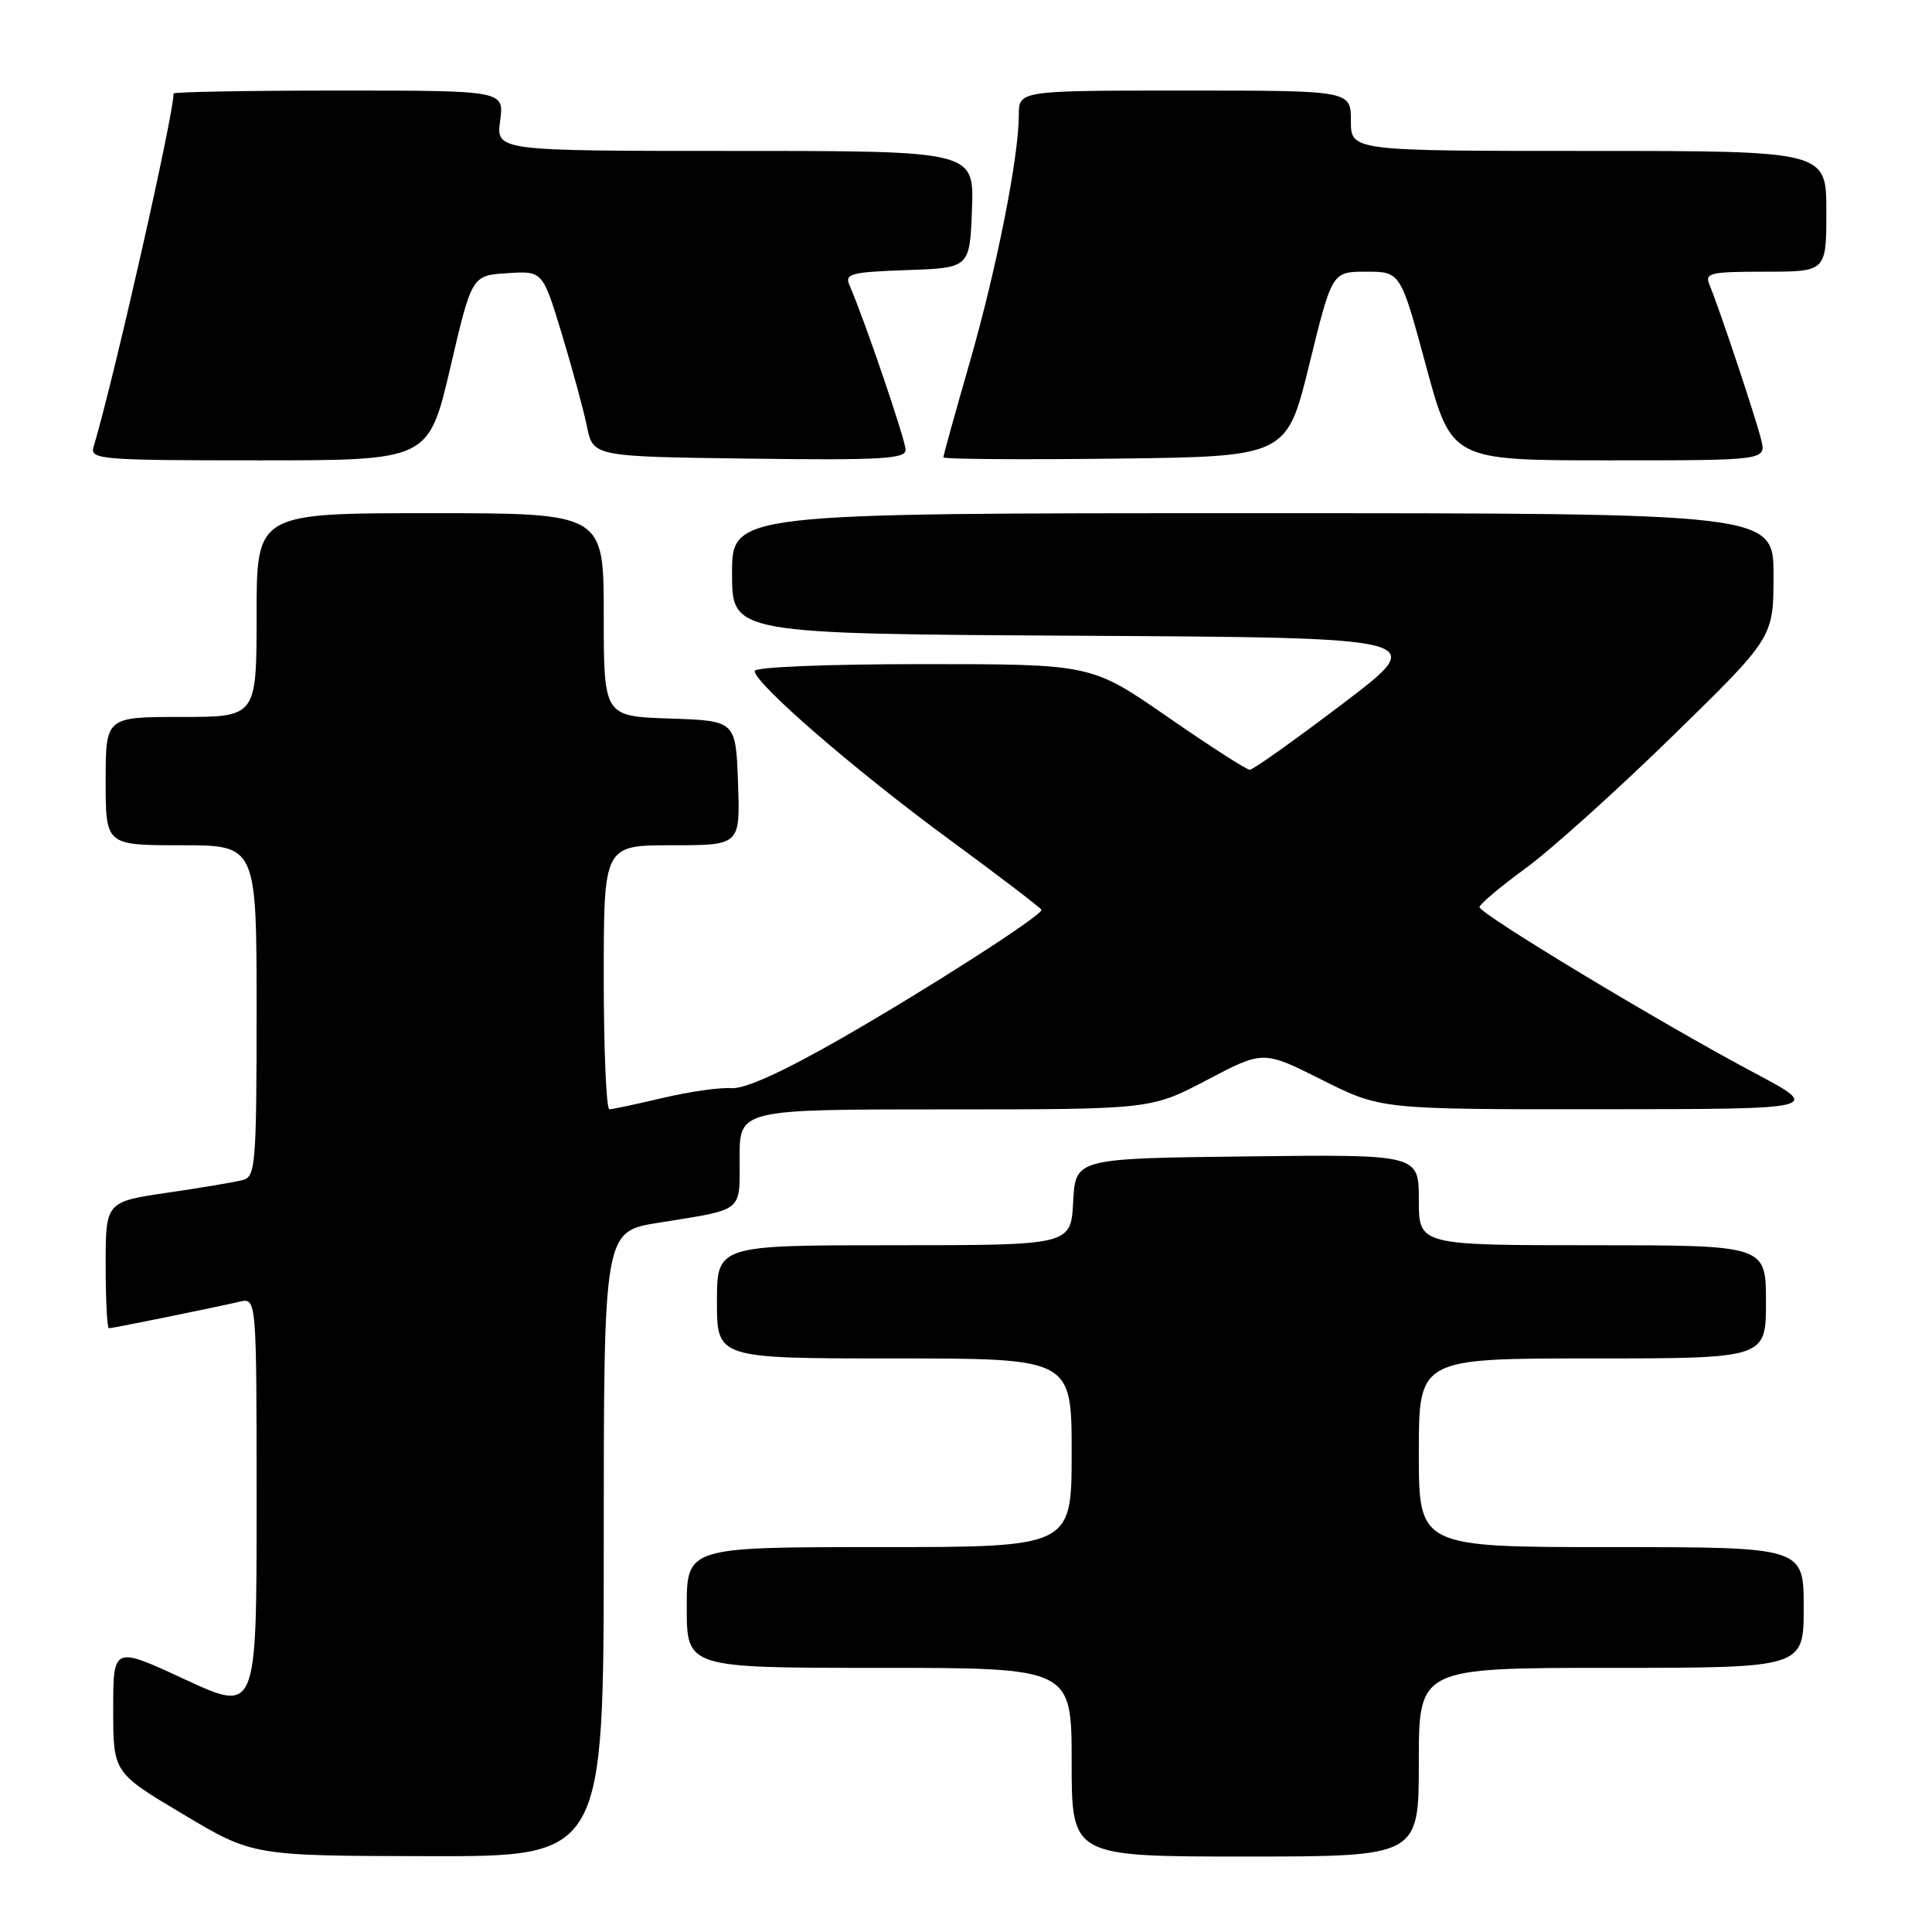 <?xml version="1.0" encoding="UTF-8" standalone="no"?>
<!DOCTYPE svg PUBLIC "-//W3C//DTD SVG 1.1//EN" "http://www.w3.org/Graphics/SVG/1.1/DTD/svg11.dtd" >
<svg xmlns="http://www.w3.org/2000/svg" xmlns:xlink="http://www.w3.org/1999/xlink" version="1.1" viewBox="0 0 256 256">
 <g >
 <path fill="currentColor"
d=" M 80.00 204.59 C 80.00 163.18 80.00 163.18 87.25 162.02 C 98.70 160.18 98.00 160.73 98.00 153.43 C 98.00 147.00 98.00 147.00 125.26 147.00 C 152.52 147.00 152.52 147.00 159.96 143.09 C 167.39 139.18 167.39 139.18 175.17 143.09 C 182.96 147.00 182.96 147.00 212.23 146.98 C 241.50 146.96 241.50 146.96 232.37 142.11 C 220.12 135.61 195.99 121.05 196.04 120.19 C 196.06 119.81 198.84 117.47 202.22 115.00 C 205.59 112.53 214.35 104.64 221.68 97.48 C 235.00 84.47 235.00 84.47 235.00 76.23 C 235.00 68.00 235.00 68.00 166.00 68.00 C 97.00 68.00 97.00 68.00 97.00 75.99 C 97.00 83.98 97.00 83.98 143.22 84.24 C 189.45 84.50 189.45 84.50 177.91 93.25 C 171.57 98.06 166.03 102.00 165.60 102.00 C 165.18 102.00 160.28 98.85 154.72 95.00 C 144.62 88.00 144.62 88.00 122.31 88.00 C 109.55 88.00 100.00 88.39 100.00 88.91 C 100.00 90.56 113.26 102.04 125.75 111.21 C 132.49 116.16 138.00 120.37 138.00 120.57 C 138.00 121.35 122.93 131.03 111.55 137.55 C 103.68 142.06 98.68 144.32 96.89 144.19 C 95.40 144.07 91.33 144.65 87.84 145.48 C 84.35 146.30 81.16 146.98 80.75 146.99 C 80.34 146.99 80.00 139.12 80.00 129.50 C 80.00 112.00 80.00 112.00 89.04 112.00 C 98.08 112.00 98.08 112.00 97.79 103.75 C 97.50 95.50 97.50 95.50 88.75 95.21 C 80.00 94.92 80.00 94.92 80.00 81.46 C 80.00 68.00 80.00 68.00 57.00 68.00 C 34.00 68.00 34.00 68.00 34.00 81.50 C 34.00 95.00 34.00 95.00 24.00 95.00 C 14.00 95.00 14.00 95.00 14.00 103.50 C 14.00 112.00 14.00 112.00 24.00 112.00 C 34.00 112.00 34.00 112.00 34.00 133.93 C 34.00 153.97 33.85 155.91 32.25 156.34 C 31.29 156.61 26.79 157.37 22.25 158.03 C 14.00 159.24 14.00 159.24 14.00 167.62 C 14.00 172.23 14.20 176.00 14.43 176.00 C 14.93 176.00 28.31 173.28 31.75 172.48 C 34.00 171.96 34.00 171.96 34.00 199.45 C 34.00 226.93 34.00 226.93 24.50 222.53 C 15.00 218.12 15.00 218.12 15.00 226.50 C 15.00 234.88 15.00 234.88 24.25 240.39 C 33.50 245.91 33.50 245.91 56.75 245.95 C 80.00 246.00 80.00 246.00 80.00 204.59 Z  M 188.00 233.50 C 188.00 221.00 188.00 221.00 213.50 221.00 C 239.00 221.00 239.00 221.00 239.00 213.00 C 239.00 205.00 239.00 205.00 213.50 205.00 C 188.00 205.00 188.00 205.00 188.00 192.50 C 188.00 180.00 188.00 180.00 211.00 180.00 C 234.00 180.00 234.00 180.00 234.00 172.50 C 234.00 165.00 234.00 165.00 211.00 165.00 C 188.00 165.00 188.00 165.00 188.00 158.98 C 188.00 152.96 188.00 152.96 165.25 153.23 C 142.50 153.50 142.50 153.50 142.20 159.25 C 141.90 165.00 141.90 165.00 118.45 165.00 C 95.00 165.00 95.00 165.00 95.00 172.50 C 95.00 180.00 95.00 180.00 118.50 180.00 C 142.00 180.00 142.00 180.00 142.00 192.50 C 142.00 205.00 142.00 205.00 116.50 205.00 C 91.00 205.00 91.00 205.00 91.00 213.00 C 91.00 221.00 91.00 221.00 116.50 221.00 C 142.00 221.00 142.00 221.00 142.00 233.50 C 142.00 246.00 142.00 246.00 165.00 246.00 C 188.00 246.00 188.00 246.00 188.00 233.50 Z  M 59.66 48.75 C 62.52 36.50 62.52 36.50 67.21 36.20 C 71.90 35.89 71.90 35.89 74.43 44.20 C 75.81 48.76 77.32 54.30 77.77 56.50 C 78.59 60.50 78.59 60.50 99.29 60.77 C 116.69 61.00 120.00 60.81 120.00 59.61 C 120.00 58.35 114.52 42.26 112.56 37.79 C 111.90 36.27 112.73 36.05 120.16 35.79 C 128.50 35.50 128.50 35.50 128.79 27.75 C 129.08 20.00 129.08 20.00 97.41 20.00 C 65.74 20.00 65.74 20.00 66.27 16.00 C 66.81 12.00 66.81 12.00 44.90 12.00 C 32.86 12.00 23.00 12.18 23.00 12.39 C 23.00 15.28 15.09 50.22 12.39 59.25 C 11.90 60.88 13.40 61.00 34.33 61.00 C 56.79 61.00 56.79 61.00 59.66 48.75 Z  M 173.50 48.25 C 176.50 36.00 176.50 36.00 181.04 36.00 C 185.58 36.00 185.58 36.00 188.96 48.50 C 192.34 61.00 192.34 61.00 213.19 61.00 C 234.04 61.00 234.04 61.00 233.36 58.25 C 232.65 55.34 227.77 40.72 226.52 37.75 C 225.86 36.17 226.56 36.00 233.89 36.00 C 242.00 36.00 242.00 36.00 242.00 28.00 C 242.00 20.00 242.00 20.00 210.50 20.00 C 179.00 20.00 179.00 20.00 179.00 16.00 C 179.00 12.00 179.00 12.00 157.00 12.00 C 135.00 12.00 135.00 12.00 135.00 15.25 C 134.99 20.85 132.04 35.71 128.45 48.17 C 126.55 54.77 125.00 60.36 125.00 60.60 C 125.00 60.84 135.24 60.92 147.75 60.77 C 170.50 60.50 170.50 60.50 173.50 48.25 Z "/>
</g>
</svg>